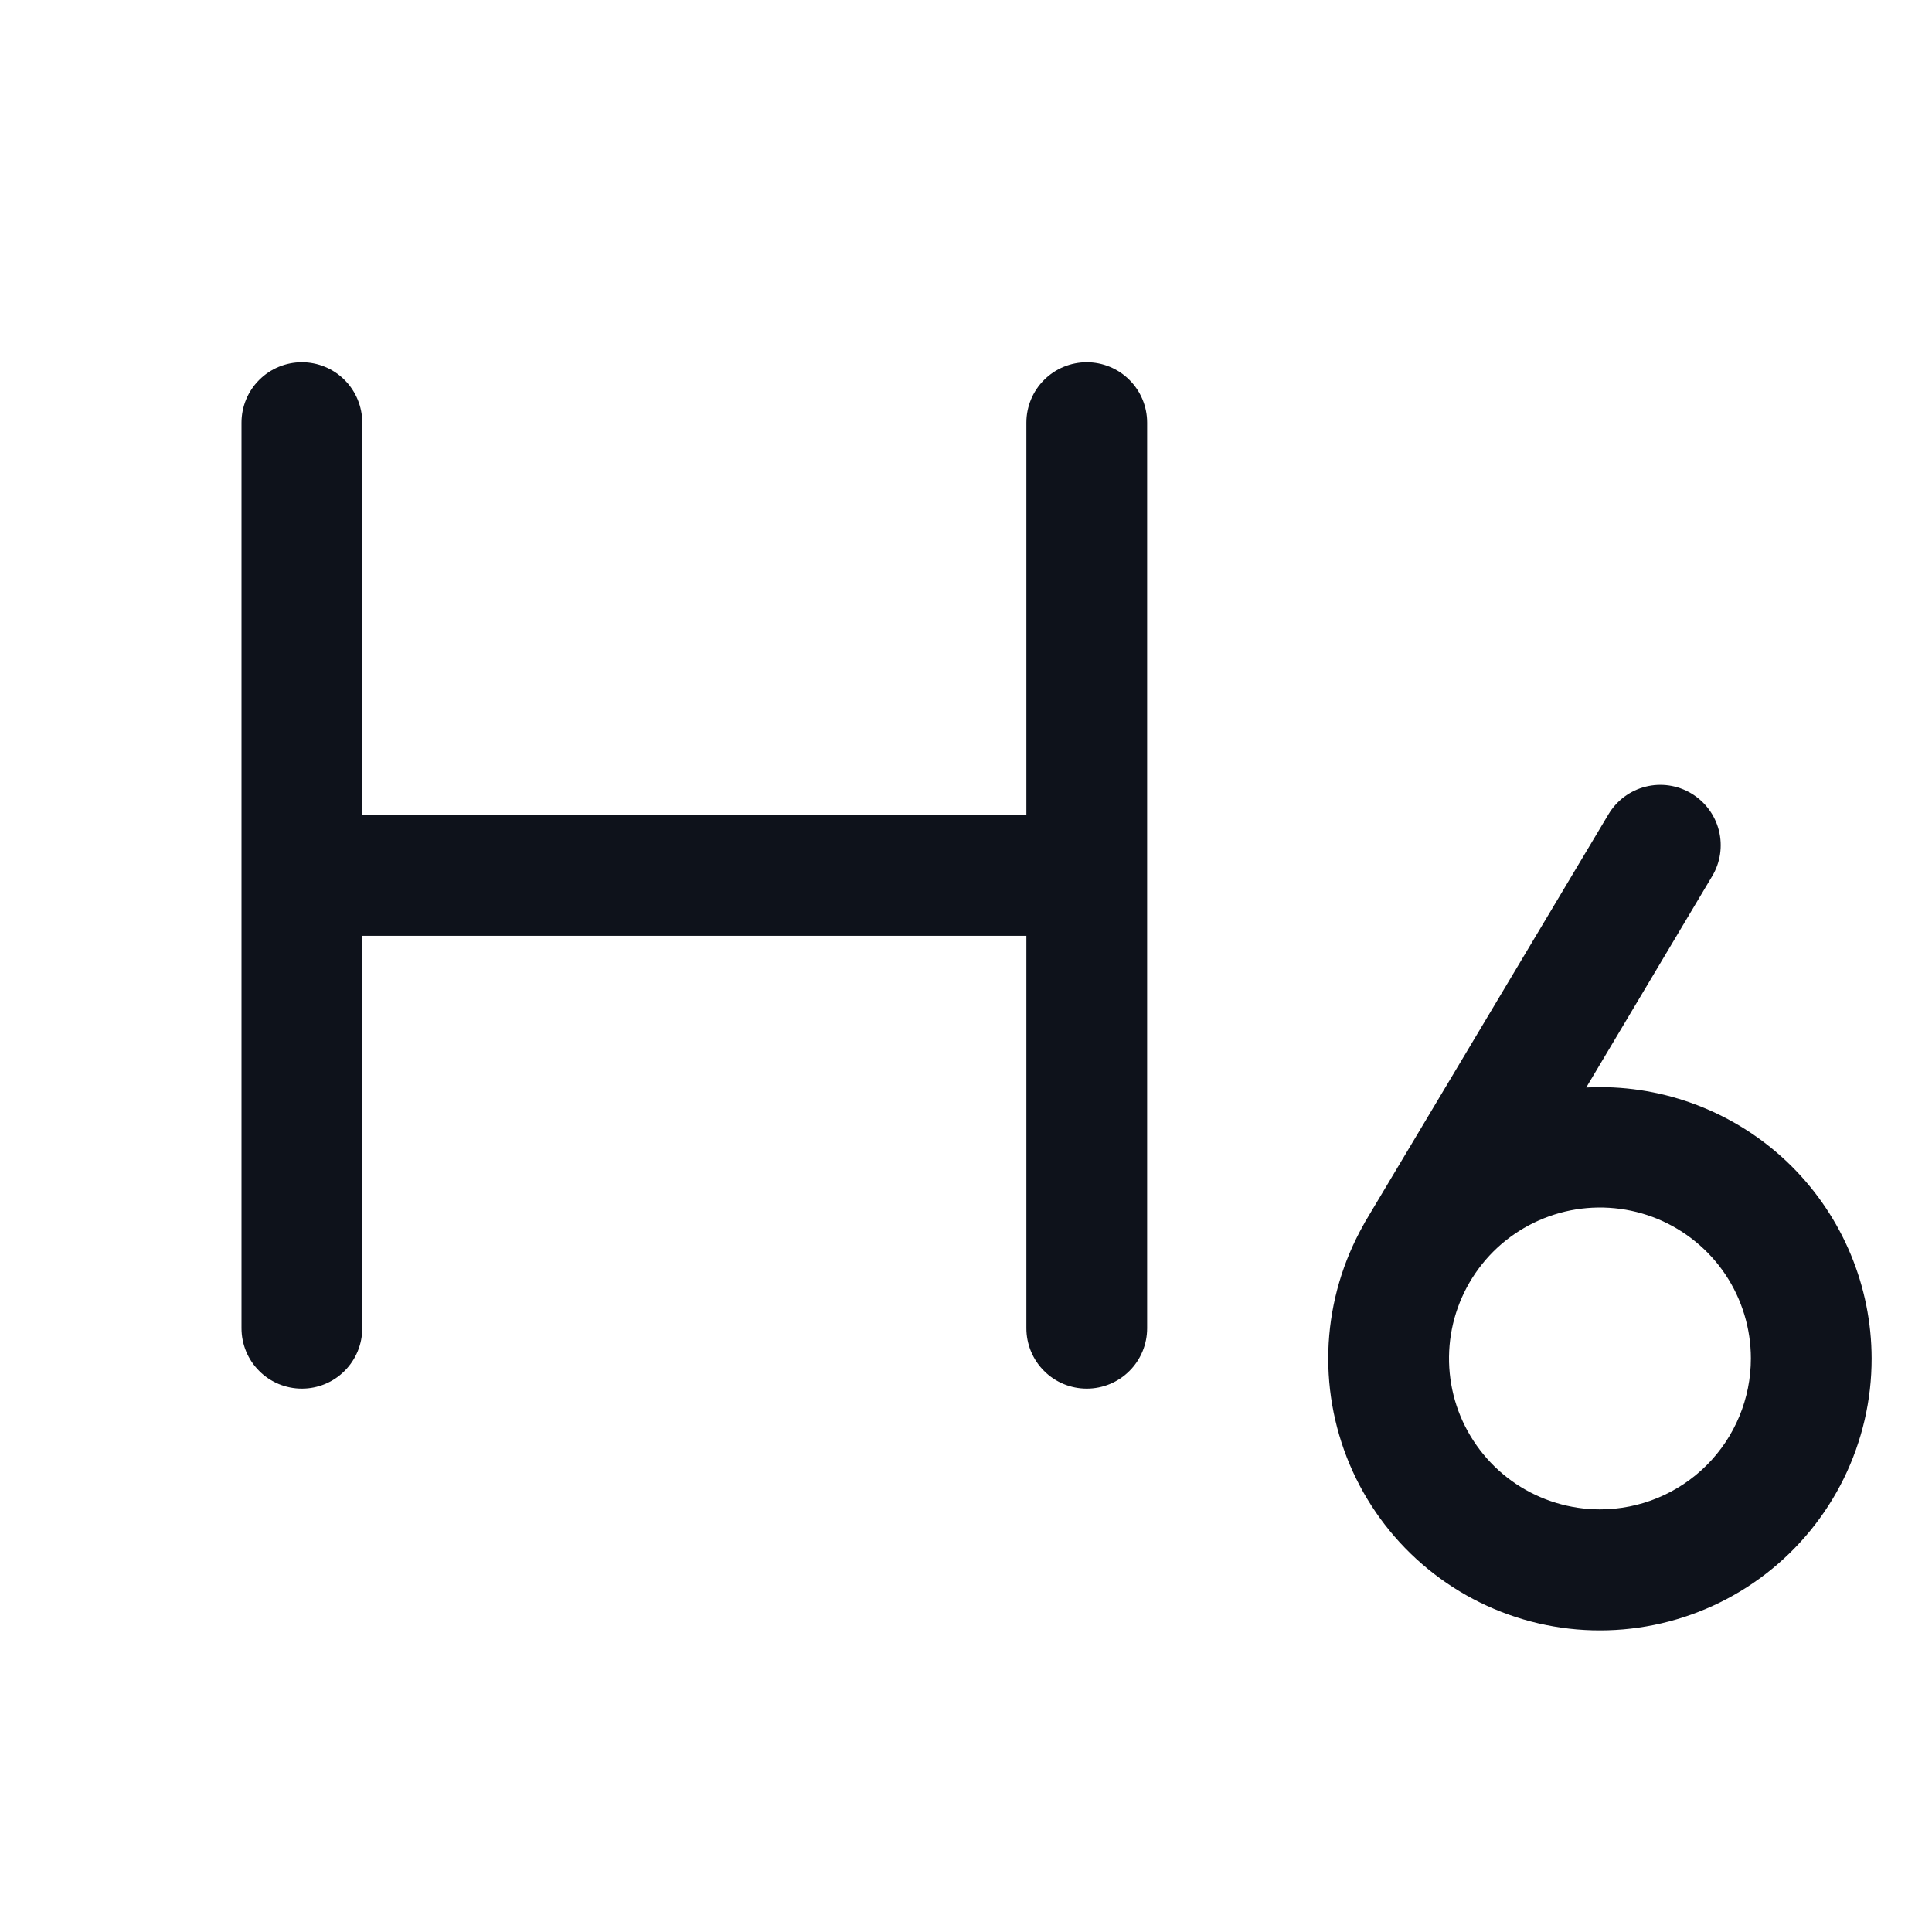 <svg width="32" height="32" viewBox="0 0 32 32" fill="none" xmlns="http://www.w3.org/2000/svg">
<path d="M19 7V22C19 22.265 18.895 22.52 18.707 22.707C18.52 22.895 18.265 23 18 23C17.735 23 17.48 22.895 17.293 22.707C17.105 22.52 17 22.265 17 22V15.5H6V22C6 22.265 5.895 22.52 5.707 22.707C5.52 22.895 5.265 23 5 23C4.735 23 4.48 22.895 4.293 22.707C4.105 22.52 4 22.265 4 22V7C4 6.735 4.105 6.48 4.293 6.293C4.48 6.105 4.735 6 5 6C5.265 6 5.52 6.105 5.707 6.293C5.895 6.48 6 6.735 6 7V13.5H17V7C17 6.735 17.105 6.48 17.293 6.293C17.48 6.105 17.735 6 18 6C18.265 6 18.52 6.105 18.707 6.293C18.895 6.48 19 6.735 19 7ZM31 22.5C31.001 23.189 30.843 23.868 30.54 24.487C30.236 25.105 29.795 25.645 29.25 26.066C28.705 26.487 28.071 26.777 27.396 26.914C26.721 27.051 26.023 27.032 25.357 26.857C24.691 26.682 24.074 26.357 23.553 25.905C23.033 25.455 22.623 24.89 22.355 24.256C22.087 23.621 21.968 22.934 22.007 22.246C22.047 21.559 22.244 20.89 22.582 20.29C22.591 20.273 22.6 20.255 22.61 20.238L26.641 13.488C26.777 13.26 26.998 13.095 27.255 13.03C27.512 12.965 27.785 13.005 28.012 13.141C28.24 13.277 28.405 13.498 28.47 13.755C28.535 14.012 28.495 14.285 28.359 14.512L26.273 18.012C26.348 18.012 26.424 18.006 26.5 18.006C27.692 18.006 28.836 18.48 29.68 19.322C30.523 20.165 30.998 21.308 31 22.5ZM29 22.5C29 22.006 28.853 21.522 28.579 21.111C28.304 20.7 27.913 20.38 27.457 20.19C27 20.001 26.497 19.952 26.012 20.048C25.527 20.145 25.082 20.383 24.732 20.732C24.383 21.082 24.145 21.527 24.048 22.012C23.952 22.497 24.001 23 24.19 23.457C24.38 23.913 24.7 24.304 25.111 24.579C25.522 24.853 26.006 25 26.5 25C27.163 25 27.799 24.737 28.268 24.268C28.737 23.799 29 23.163 29 22.5Z" fill="#0E121B"/>
</svg>
